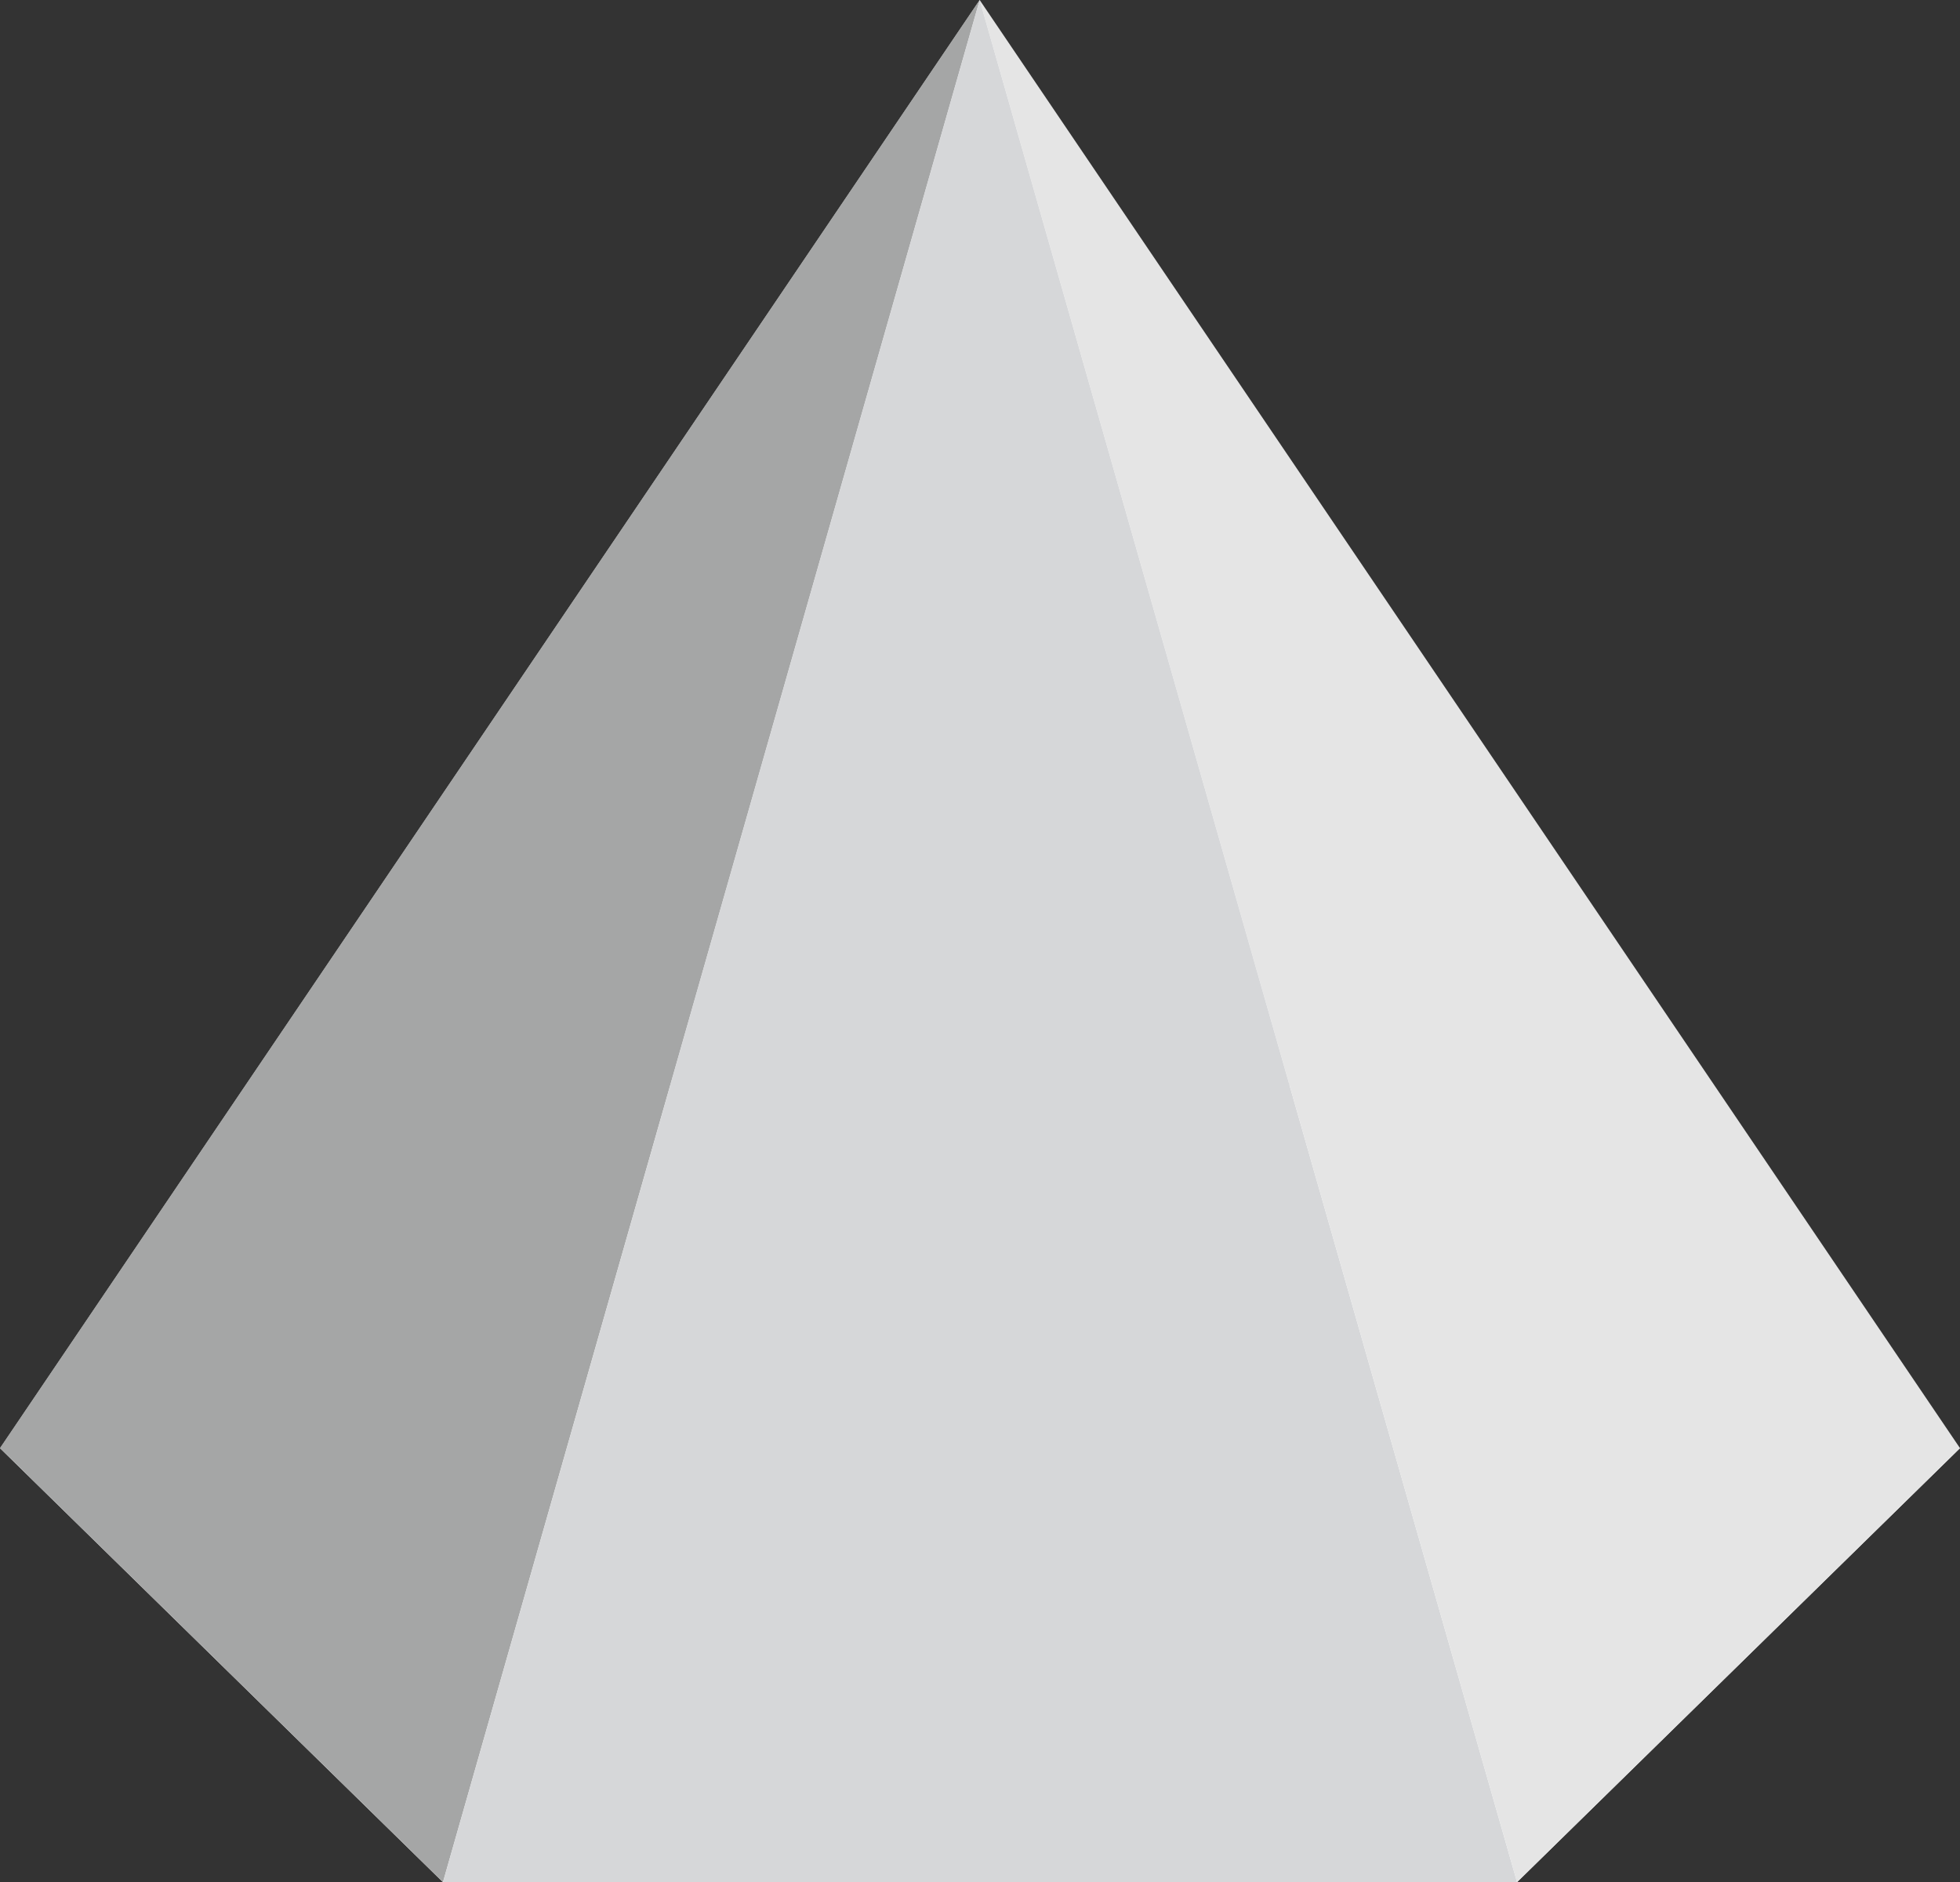 <?xml version="1.0" encoding="UTF-8" standalone="no"?>
<svg
   xmlns:dc="http://purl.org/dc/elements/1.1/"
   xmlns:cc="http://creativecommons.org/ns#"
   xmlns:rdf="http://www.w3.org/1999/02/22-rdf-syntax-ns#"
   xmlns:svg="http://www.w3.org/2000/svg"
   xmlns="http://www.w3.org/2000/svg"
   height="291"
   width="303.1"
   xml:space="preserve"
   enable-background="new 0 0 1400 980"
   viewBox="0 0 303.1 291"
   y="0px"
   x="0px"
   id="Layer_1"
   version="1.1"><rect x="0" y="0" width="303.1" height="291" fill="#333333" stroke="none"/><defs
   id="defs123">
		
		
		
		
		
		
		
		
	
	
	
</defs>
<g
   id="g70"
   transform="translate(-397.6,-527.1)">
			<polygon
   style="fill:#f4f4f6"
   id="polygon58"
   points="479.4,694.7 618.8,694.7 549.1,527.1 " />
			<polygon
   style="fill:#ffffff"
   id="polygon60"
   points="632.2,818.1 466.1,818.1 397.6,751 479.4,694.7 618.8,694.7 700.7,751 " />
			<polygon
   style="fill:#bcbcbc"
   id="polygon62"
   points="397.6,751 549.1,527.1 479.4,694.7 " />
			<polygon
   style="fill:#a5a6a6"
   id="polygon64"
   points="397.6,751 466.1,818.1 549.1,527.1 " />
			<polygon
   style="fill:#d6d7d9"
   id="polygon66"
   points="466.1,818.1 632.2,818.1 549.1,527.1 " />
			<polygon
   style="fill:#e5e5e5"
   id="polygon68"
   points="632.2,818.1 700.7,751 549.1,527.1 " />
		</g>
</svg>